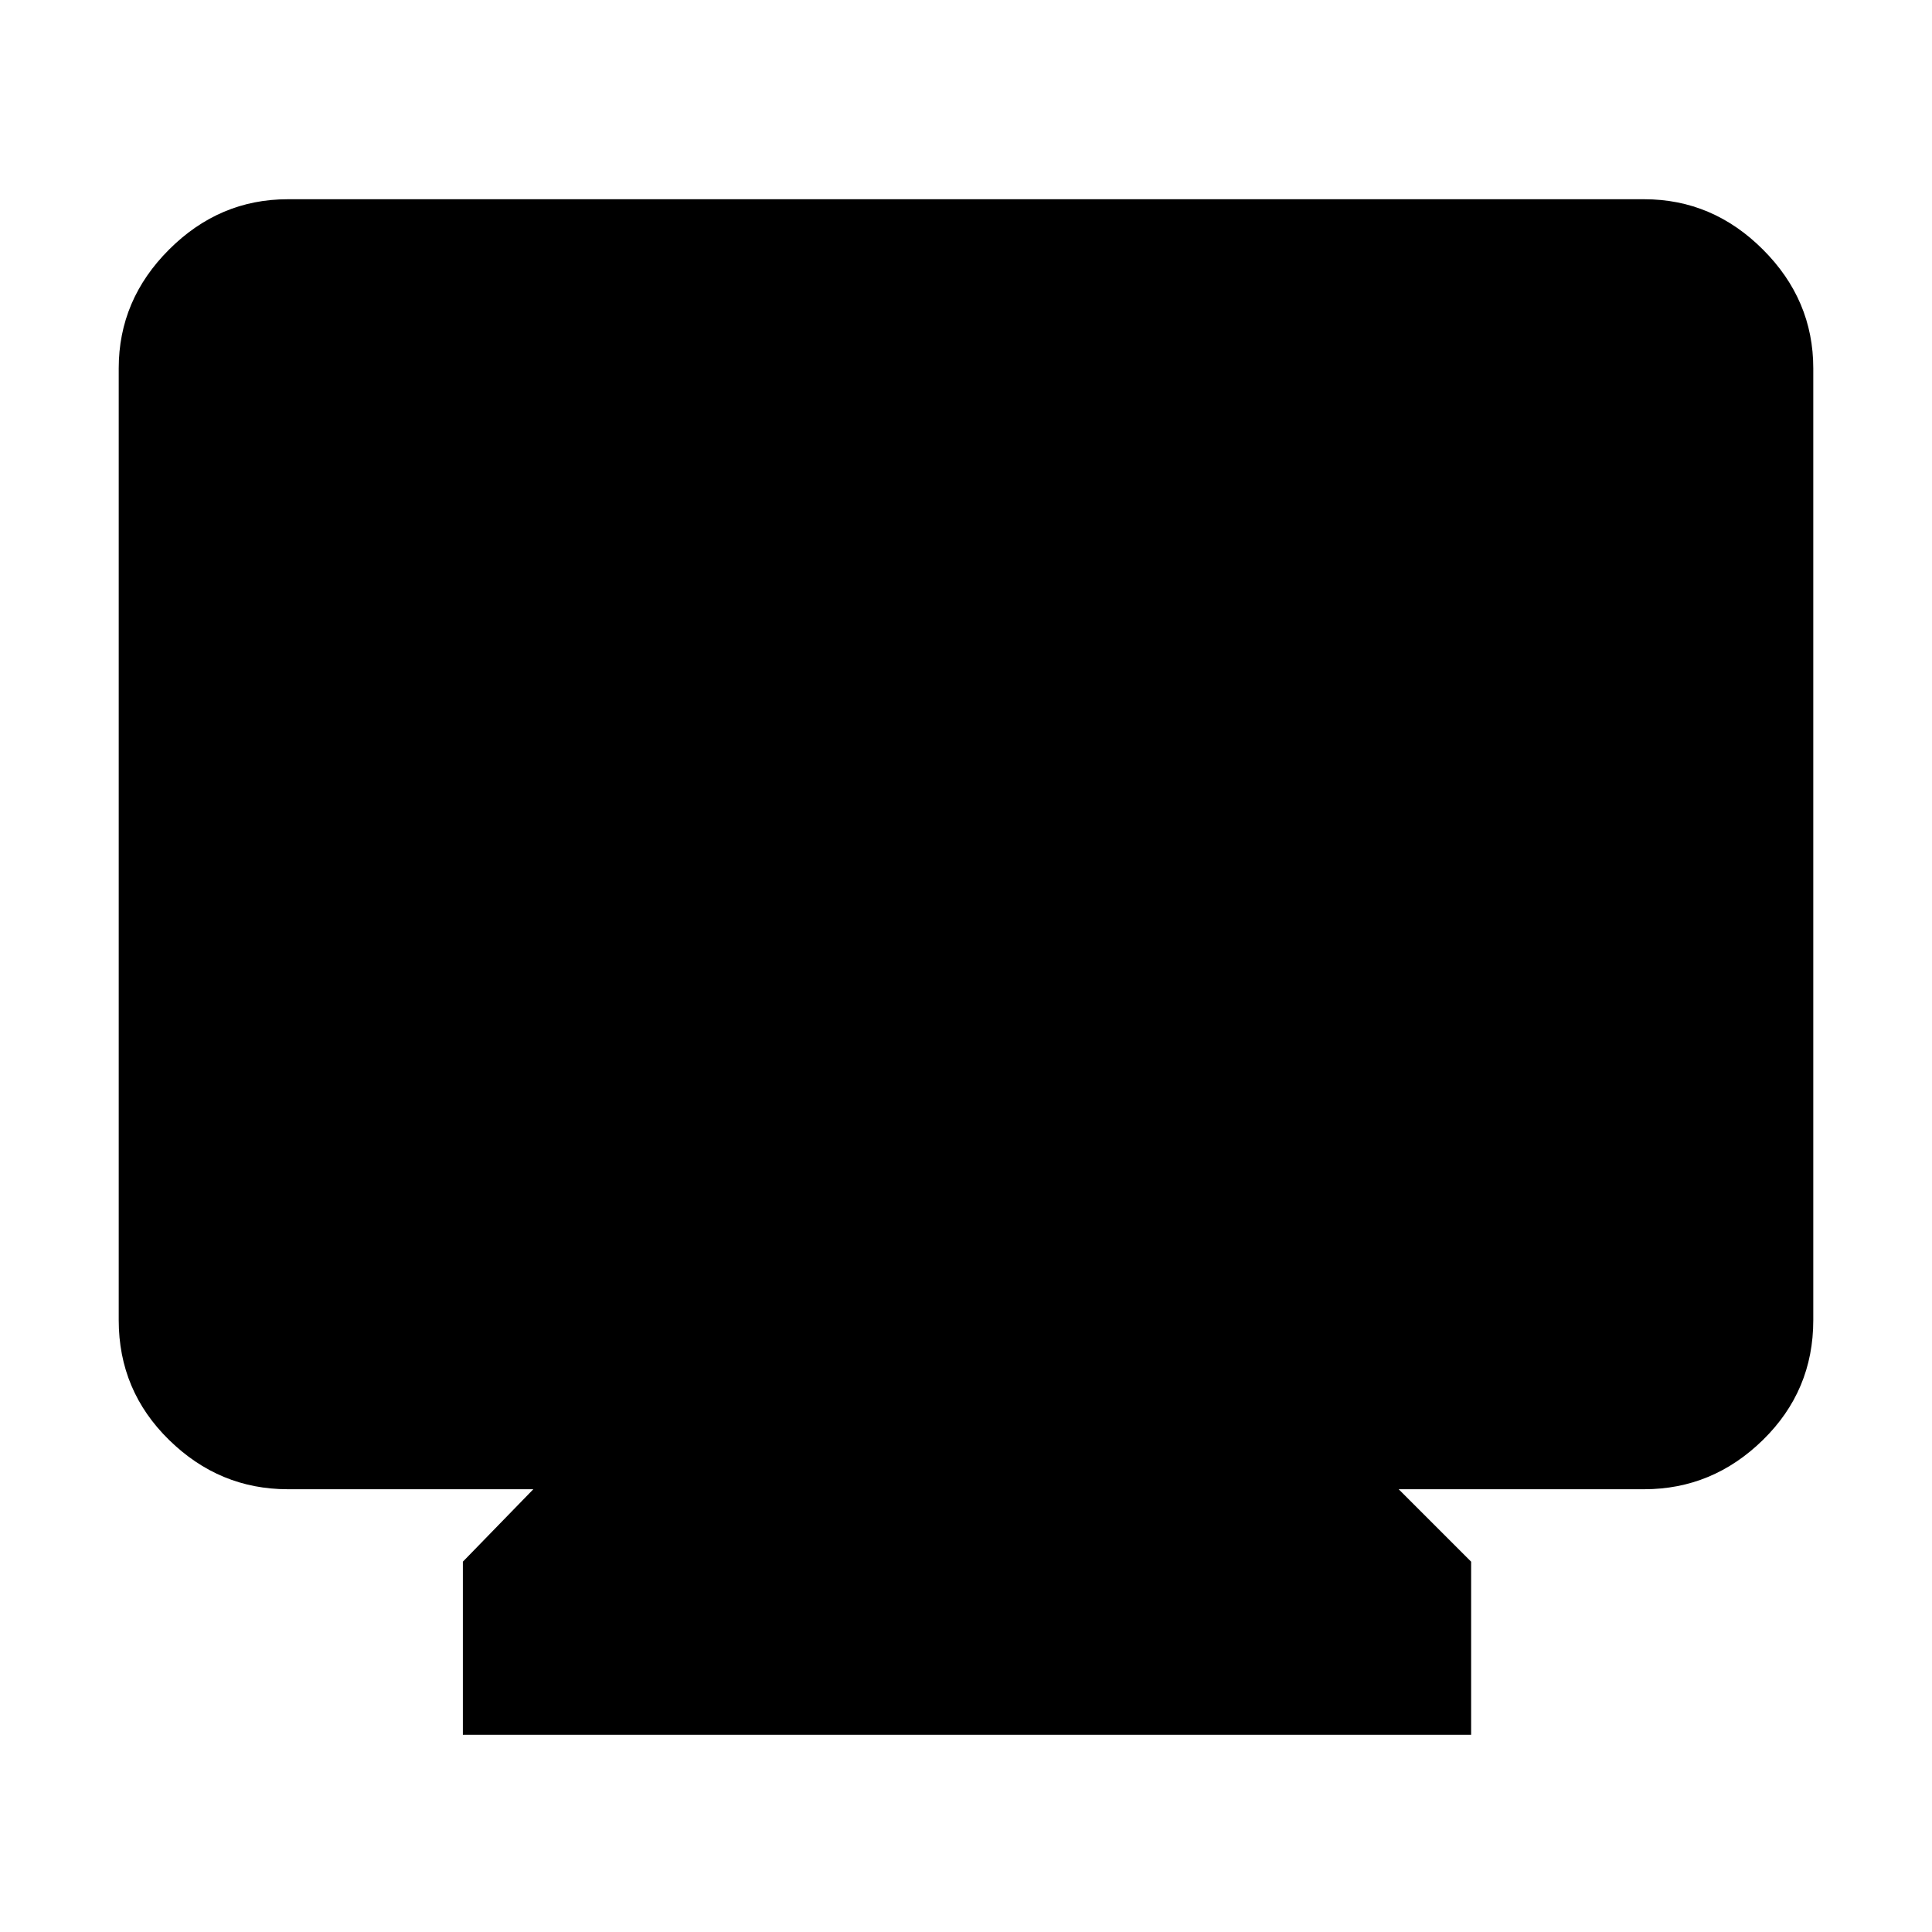 <svg xmlns="http://www.w3.org/2000/svg" height="40" width="40"><path d="M9.583 35.917V32.333L11.042 30.833H5.958Q4.542 30.833 3.5 29.812Q2.458 28.792 2.458 27.333V7.625Q2.458 6.208 3.5 5.167Q4.542 4.125 5.958 4.125H34.042Q35.458 4.125 36.5 5.167Q37.542 6.208 37.542 7.625V27.333Q37.542 28.792 36.5 29.812Q35.458 30.833 34.042 30.833H28.958L30.458 32.333V35.917Z"/></svg>